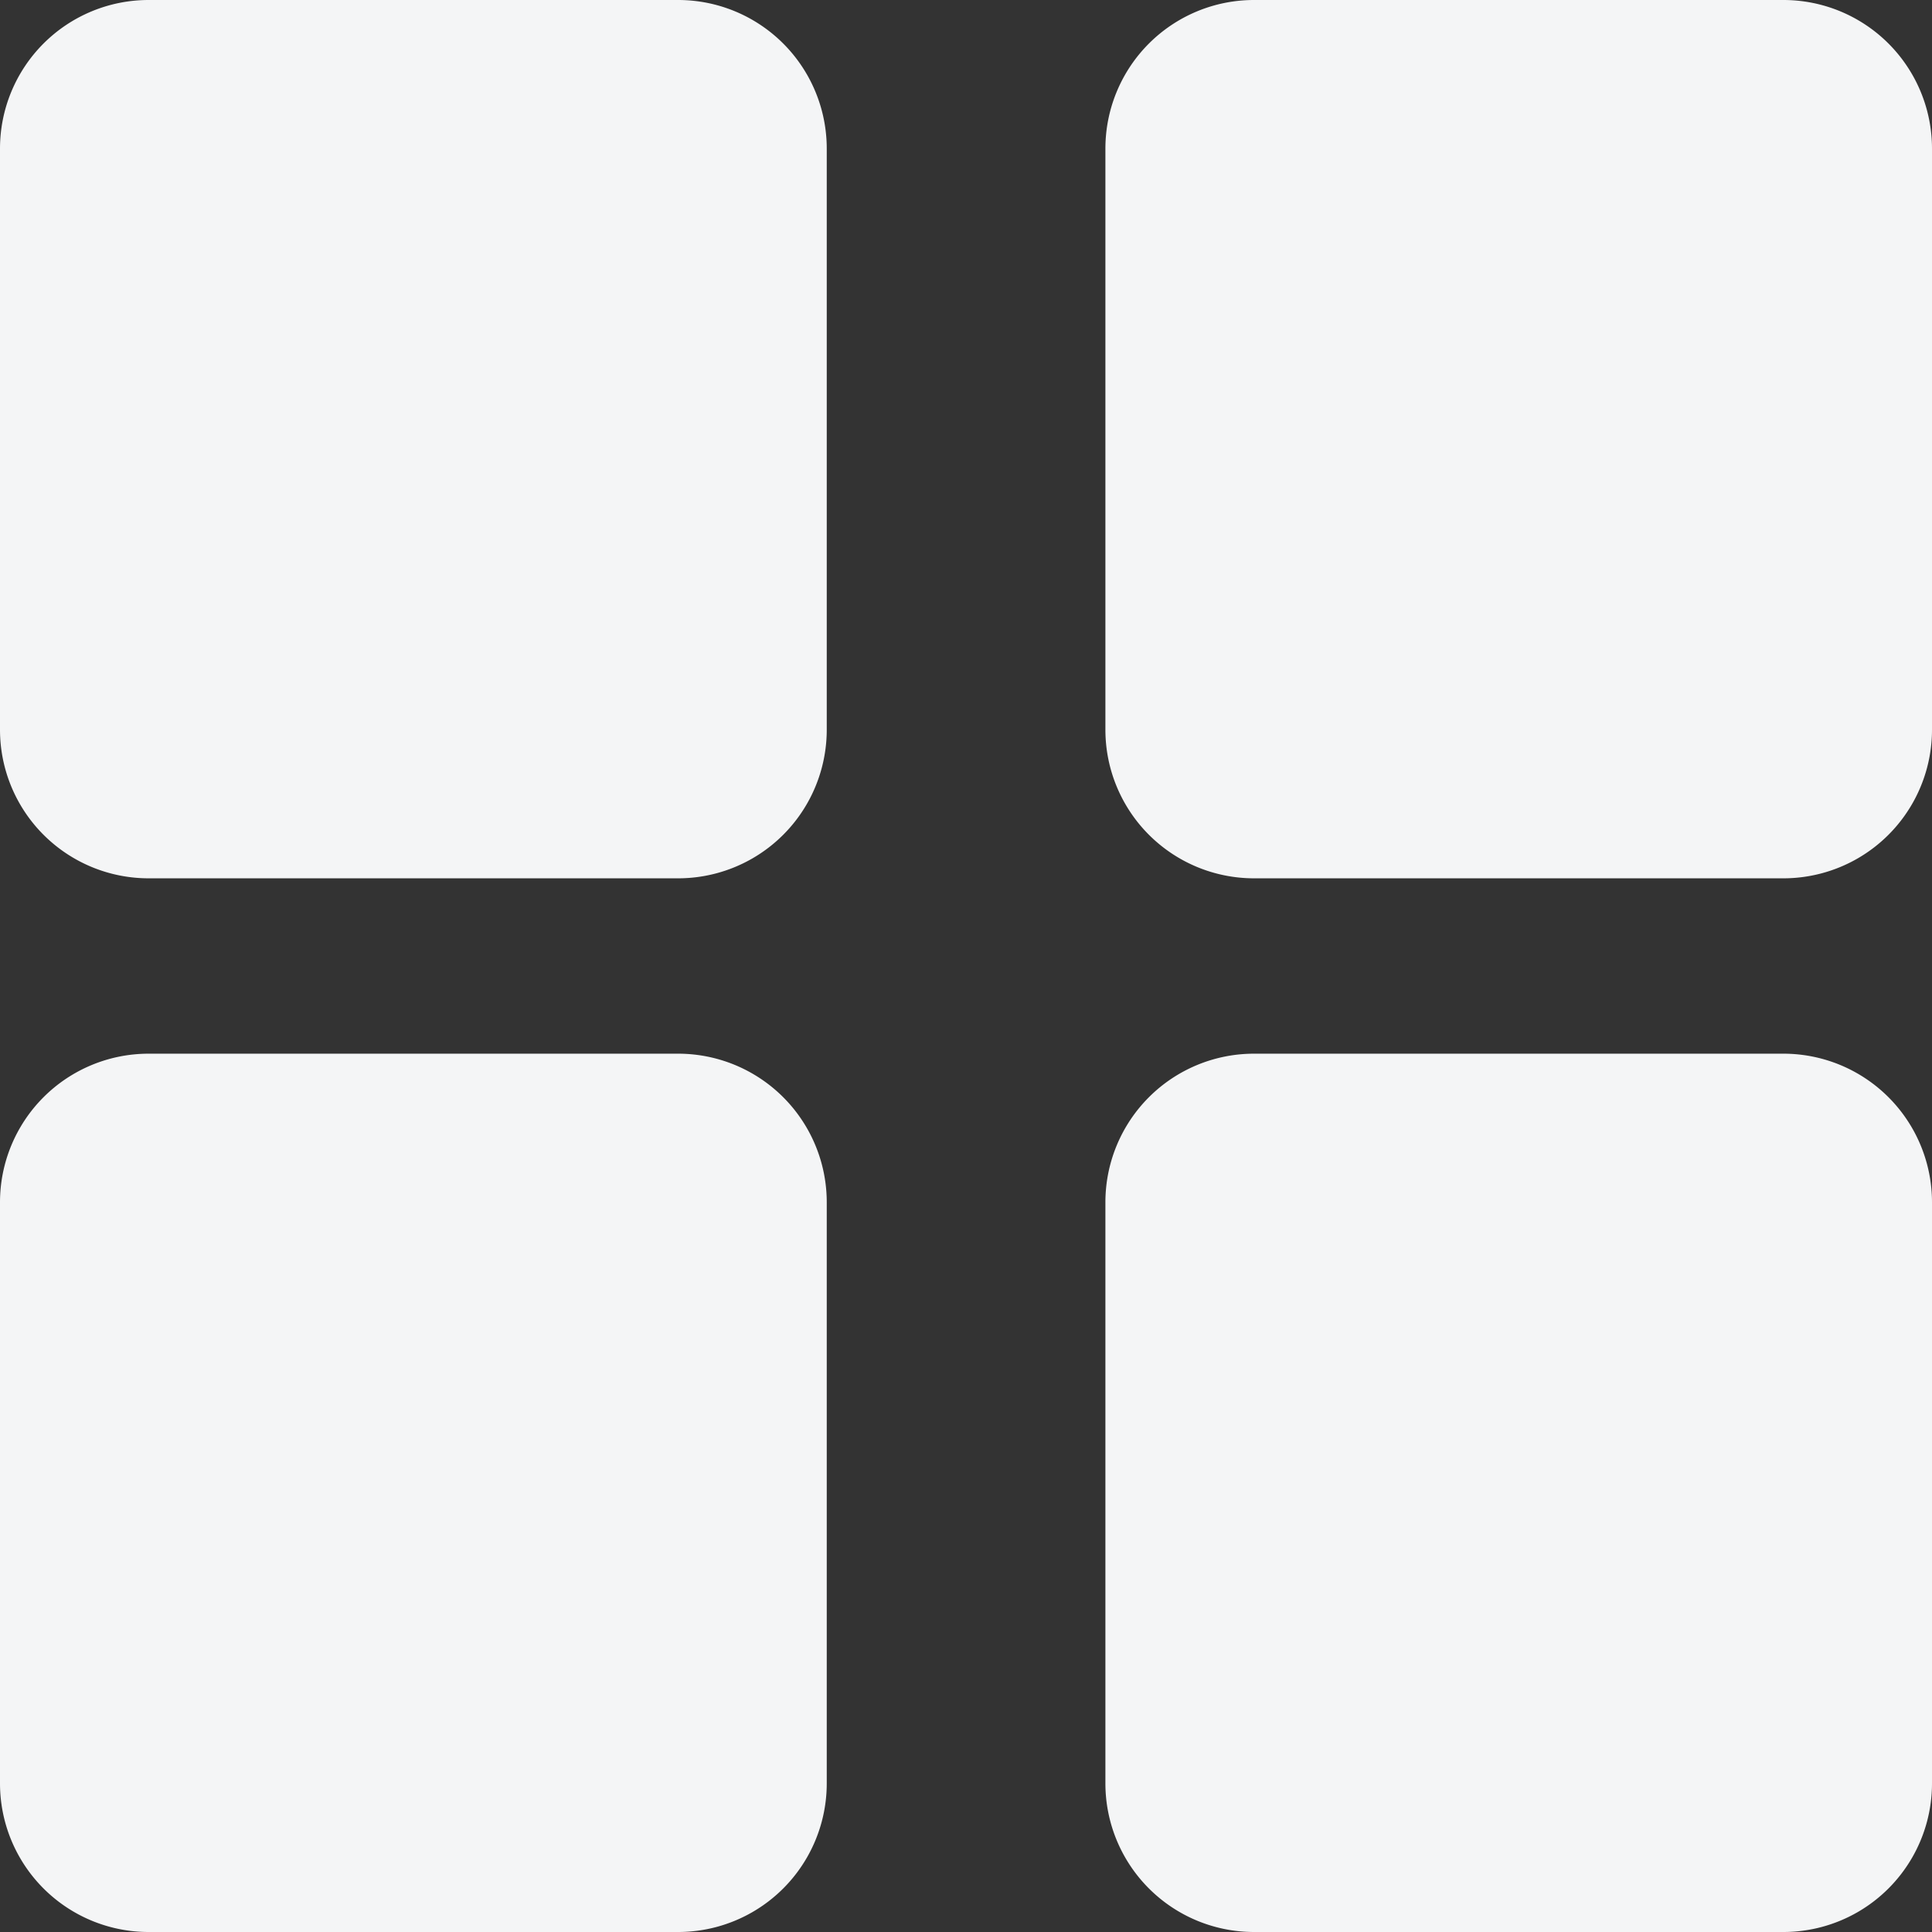 <svg xmlns="http://www.w3.org/2000/svg" width="13" height="13" viewBox="0 0 13 13">
  <rect x="0" y="0" width="13" height="13" fill="#333333" stroke="none"/>
  <defs>
    <style>
      .cls-1 {
        fill: #f4f5f6;
        fill-rule: evenodd;
      }
    </style>
  </defs>
  <path class="cls-1" d="M885.438,1038H889a1,1,0,0,1,1,1v3.91a1,1,0,0,1-1,1h-3.562a1,1,0,0,1-1-1V1039A1,1,0,0,1,885.438,1038ZM878,1038h3.563a1,1,0,0,1,1,1v3.91a1,1,0,0,1-1,1H878a1,1,0,0,1-1-1V1039A1,1,0,0,1,878,1038Zm7.438,7.09H889a1,1,0,0,1,1,1V1050a1,1,0,0,1-1,1h-3.562a1,1,0,0,1-1-1v-3.91A1,1,0,0,1,885.438,1045.09Zm-7.438,0h3.563a1,1,0,0,1,1,1V1050a1,1,0,0,1-1,1H878a1,1,0,0,1-1-1v-3.91A1,1,0,0,1,878,1045.09Z" transform="translate(-877 -1038)"/>
</svg>
